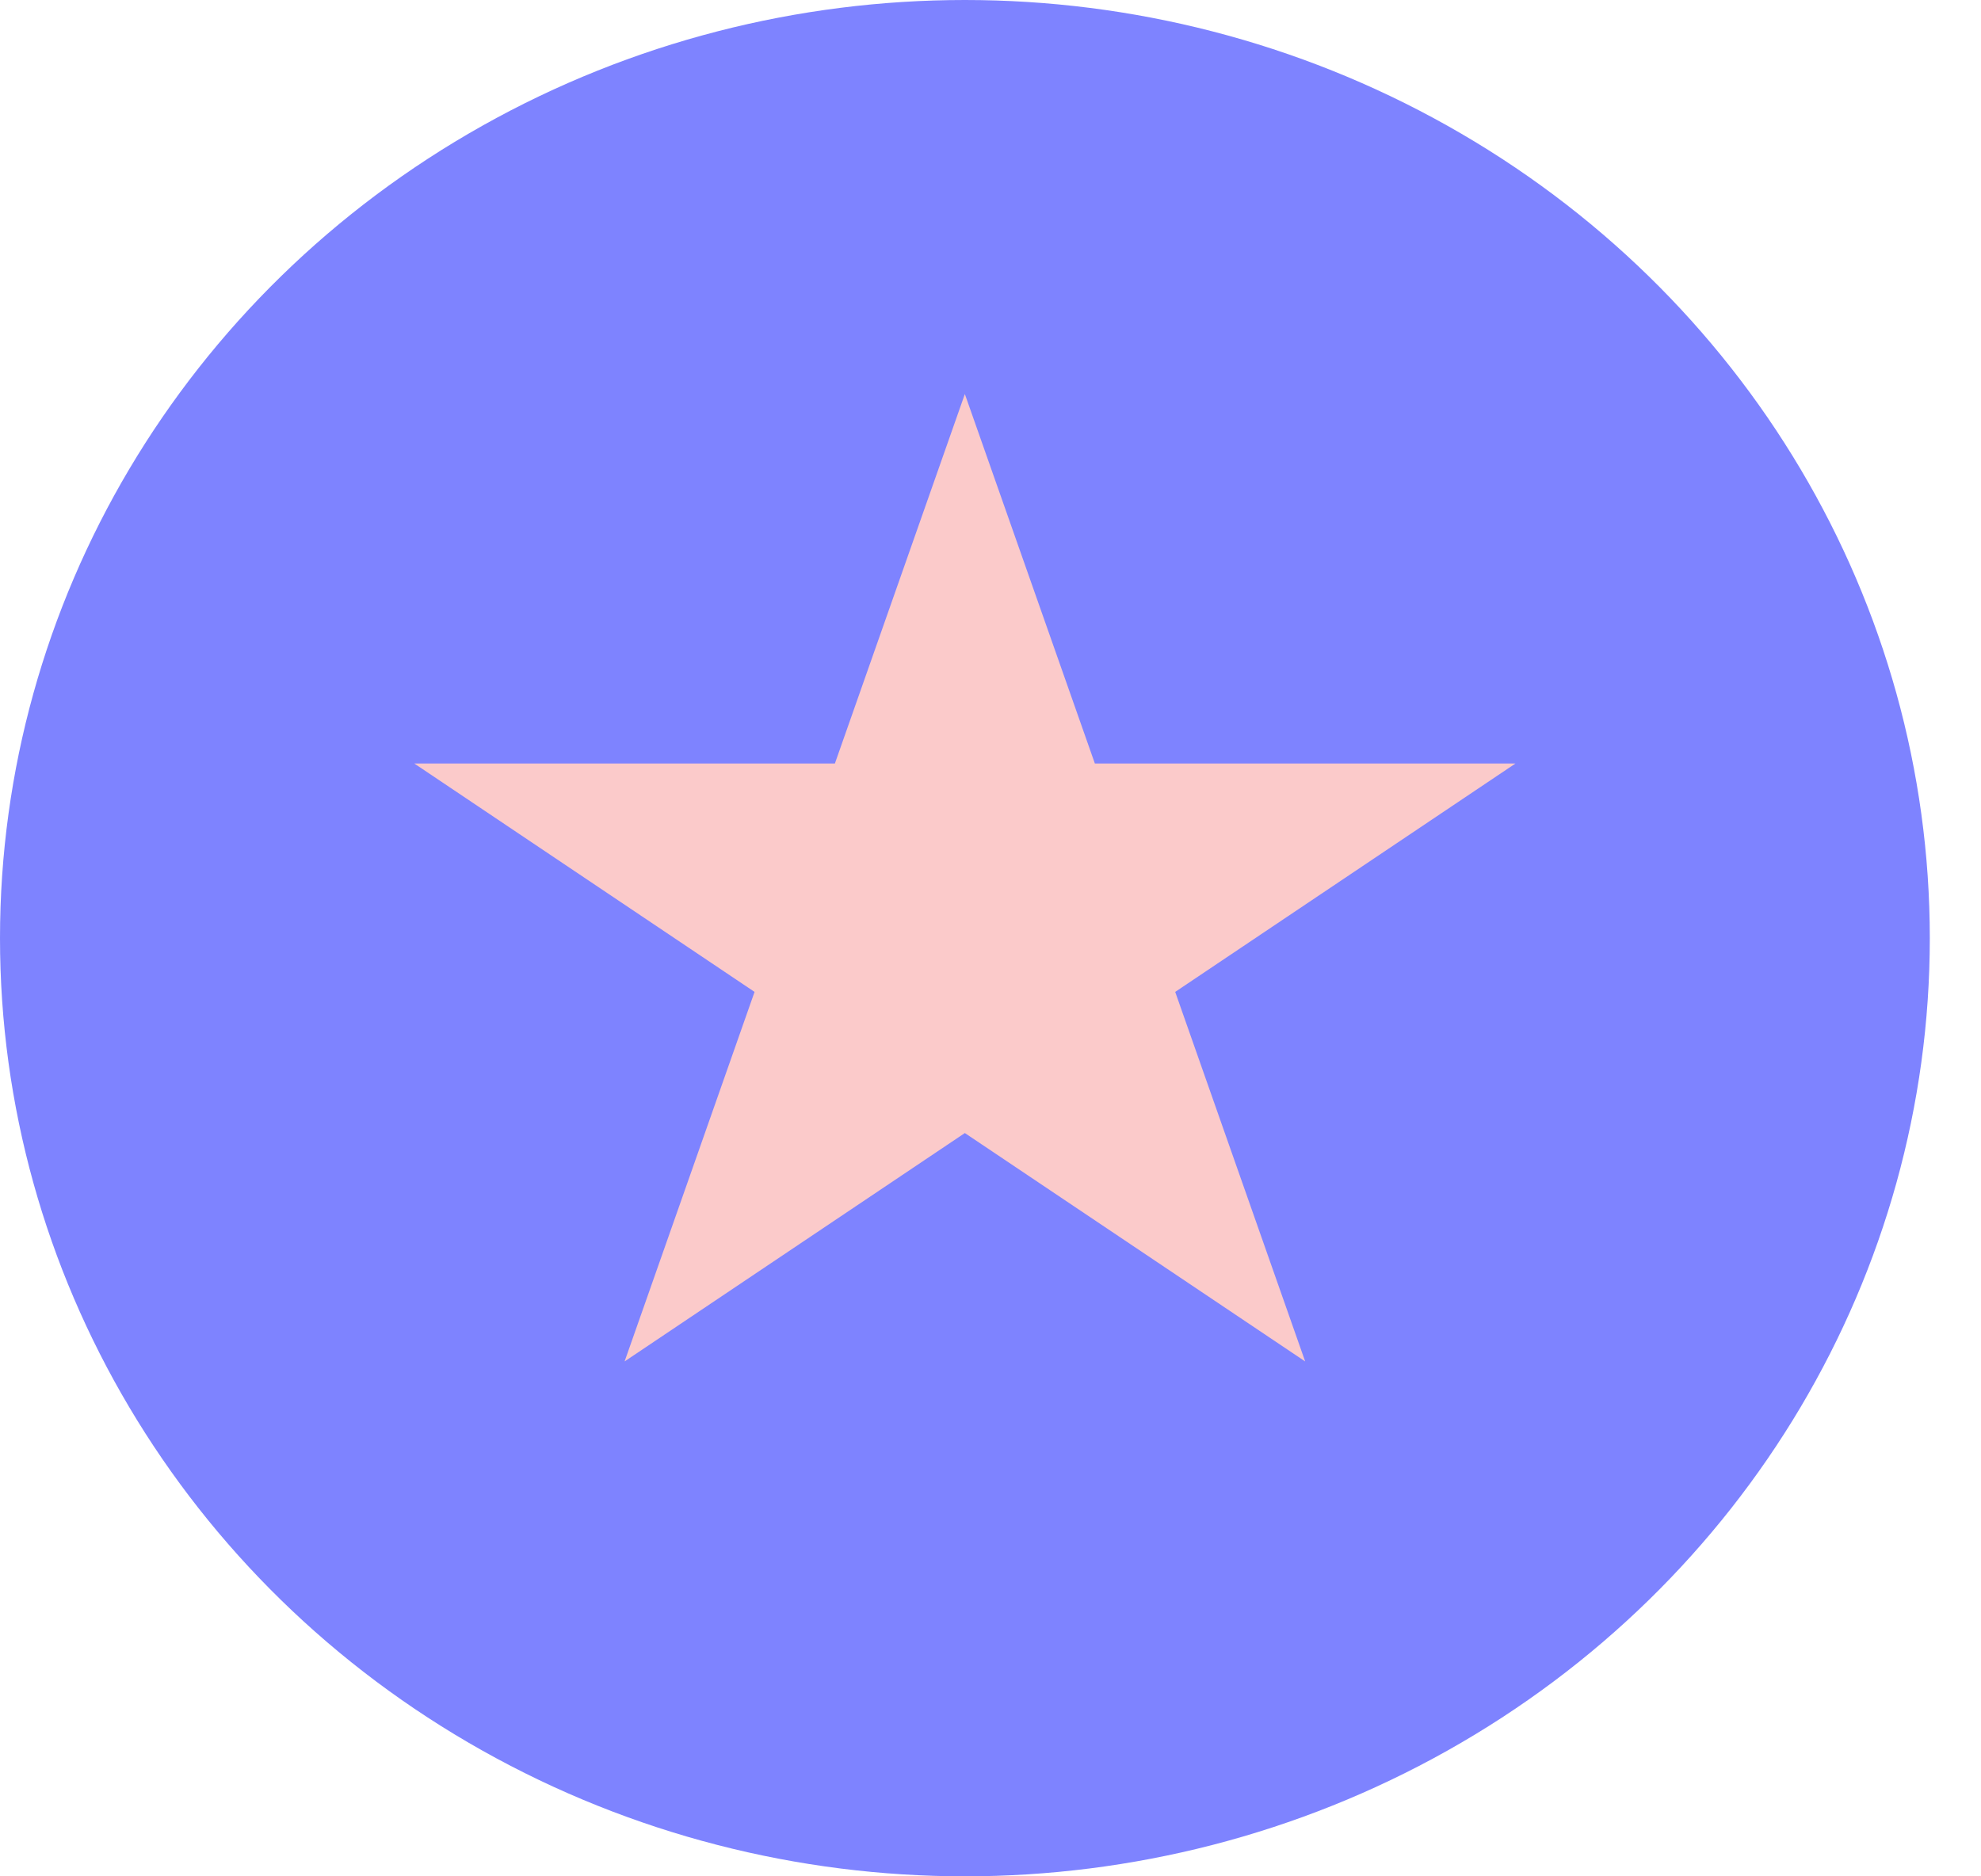 <svg width="38" height="36" viewBox="0 0 38 36" fill="none" xmlns="http://www.w3.org/2000/svg">
<ellipse cx="18.509" cy="18" rx="18.509" ry="18" fill="#5A60FF" fill-opacity="0.78"/>
<path d="M18.508 7.56L21.002 14.649L29.07 14.649L22.543 19.031L25.036 26.121L18.508 21.739L11.981 26.121L14.474 19.031L7.947 14.649L16.015 14.649L18.508 7.56Z" fill="#FBCACA"/>
</svg>
